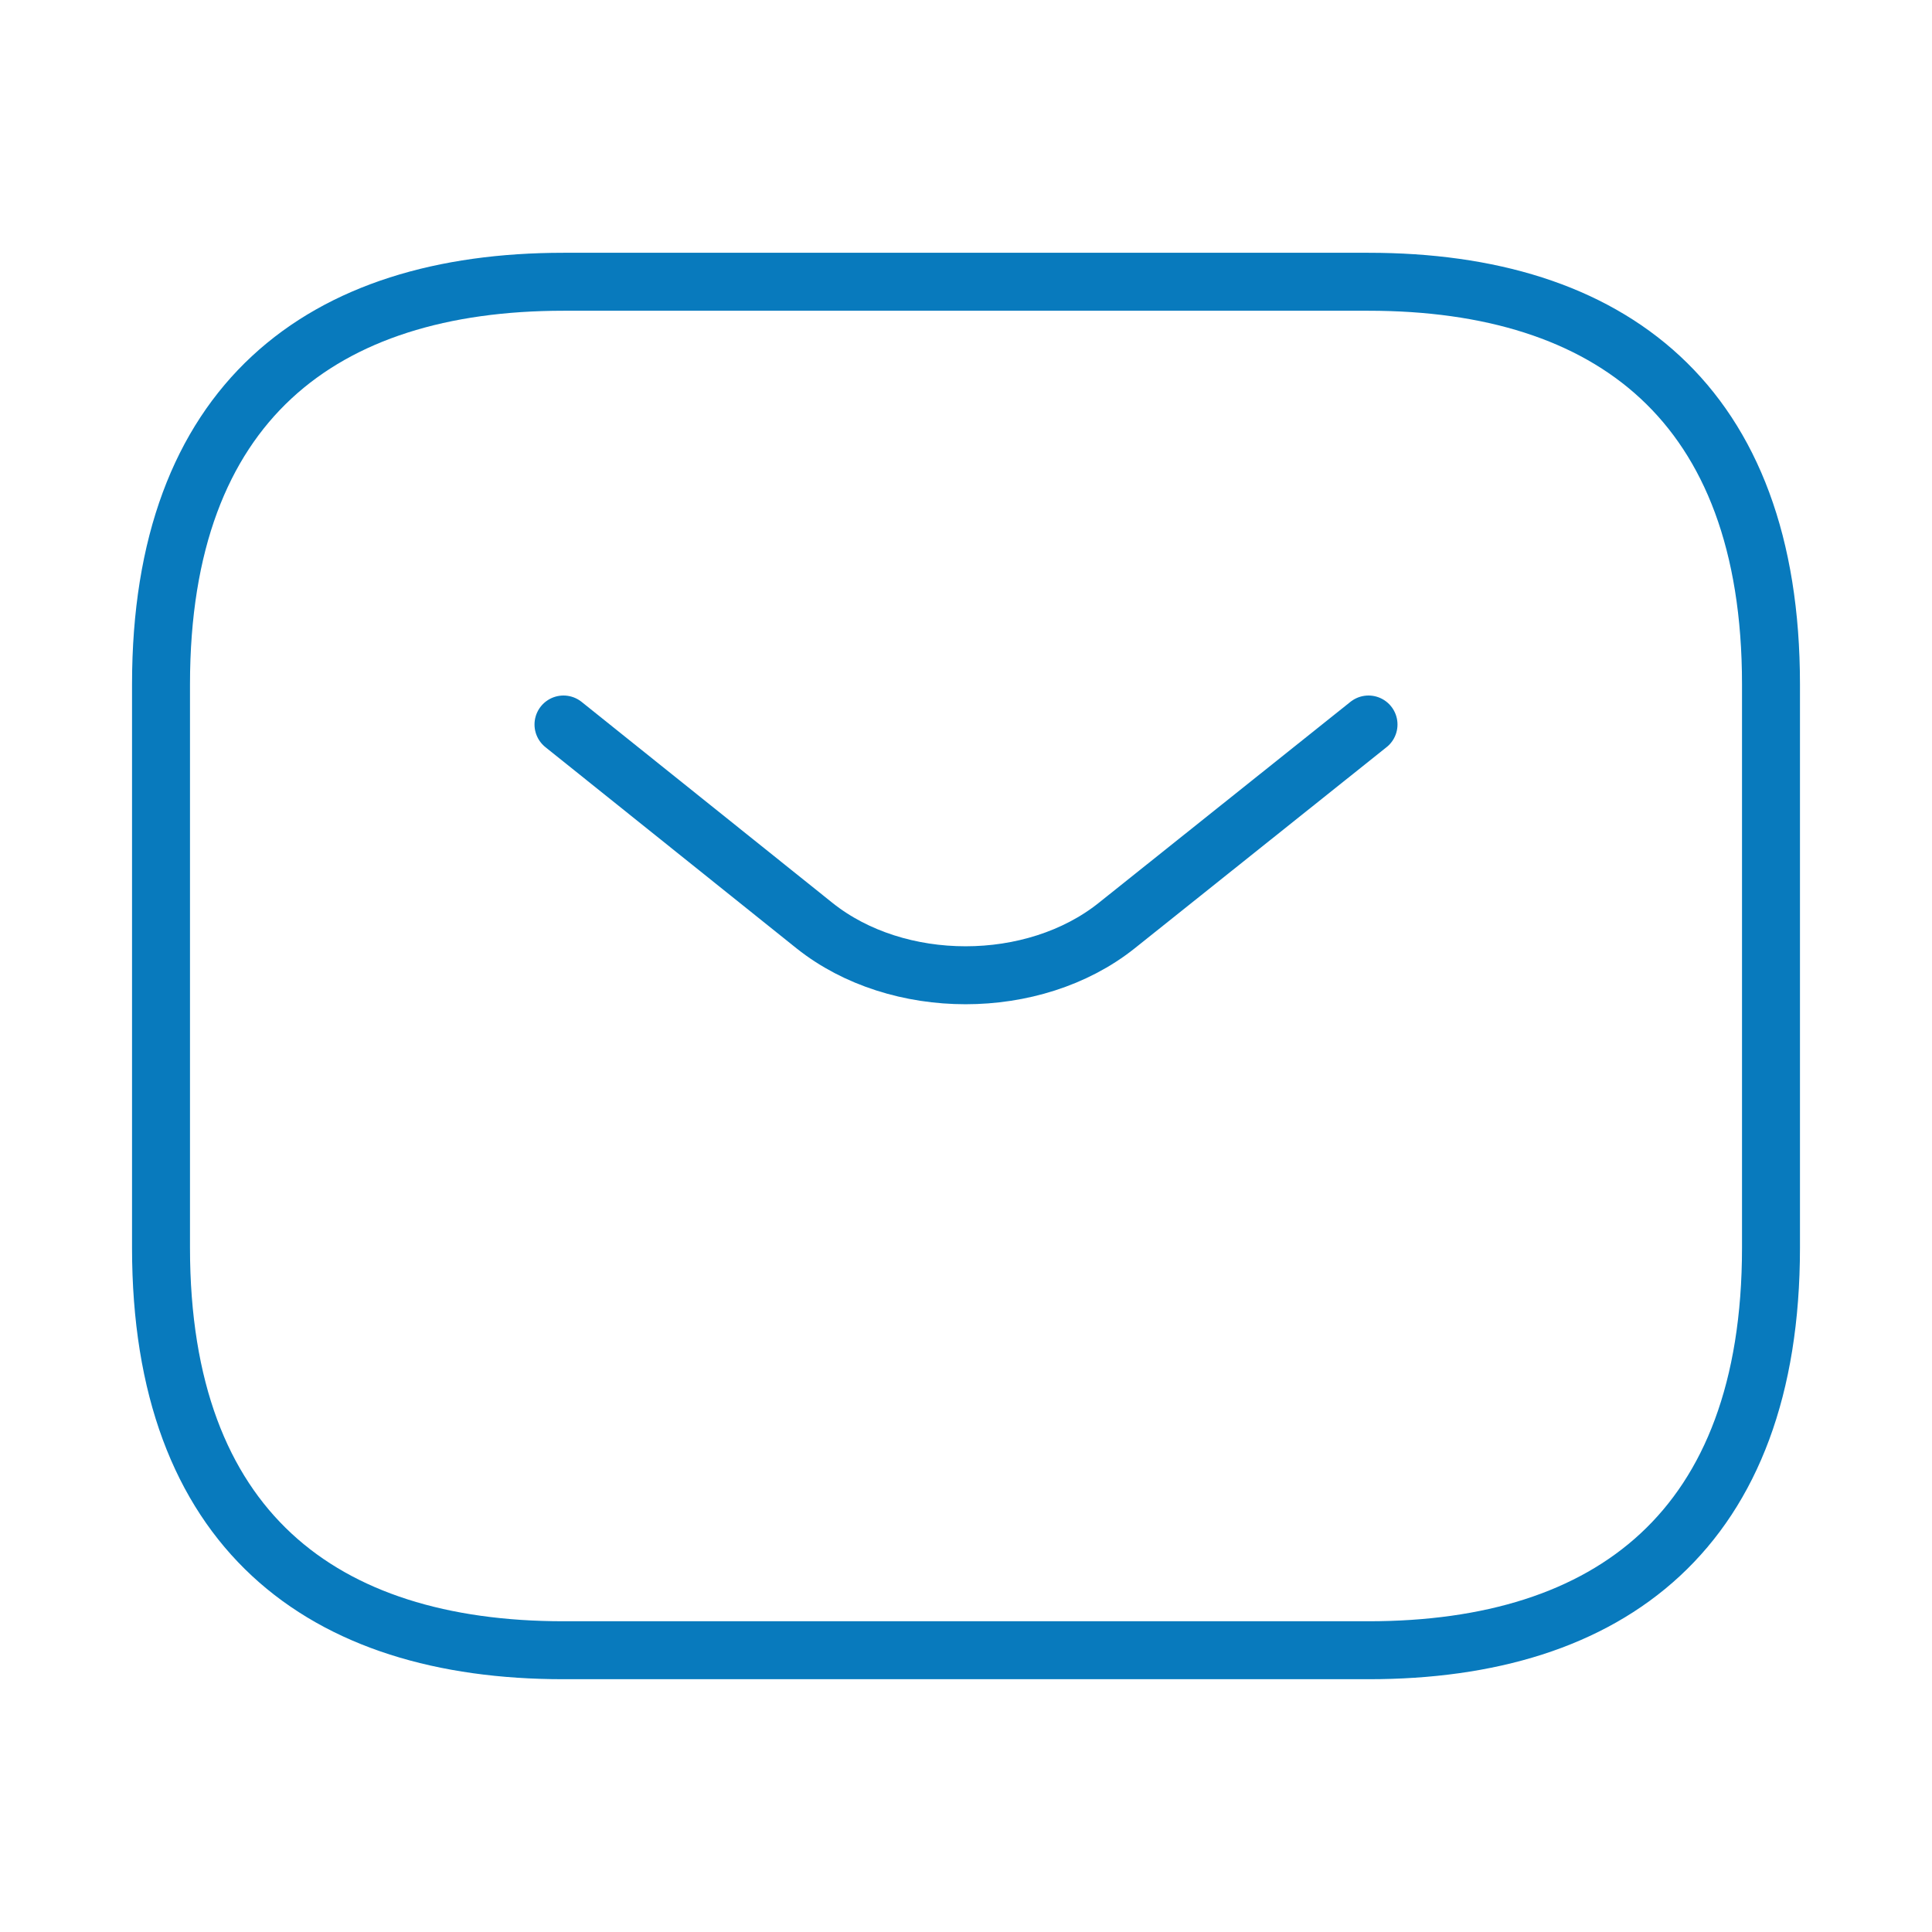 <svg width="50" height="50" fill="none" xmlns="http://www.w3.org/2000/svg"><path d="M35.417 42.708H14.583c-6.25 0-10.416-3.125-10.416-10.416V17.708c0-7.291 4.166-10.416 10.416-10.416h20.834c6.25 0 10.416 3.125 10.416 10.416v14.584c0 7.291-4.166 10.416-10.416 10.416Z" stroke="#087ABD" stroke-width="1.5" stroke-miterlimit="10" stroke-linecap="round" stroke-linejoin="round"/><path d="m35.417 18.75-6.521 5.208c-2.146 1.709-5.667 1.709-7.813 0l-6.5-5.208" stroke="#087ABD" stroke-width="1.5" stroke-miterlimit="10" stroke-linecap="round" stroke-linejoin="round"/></svg>
